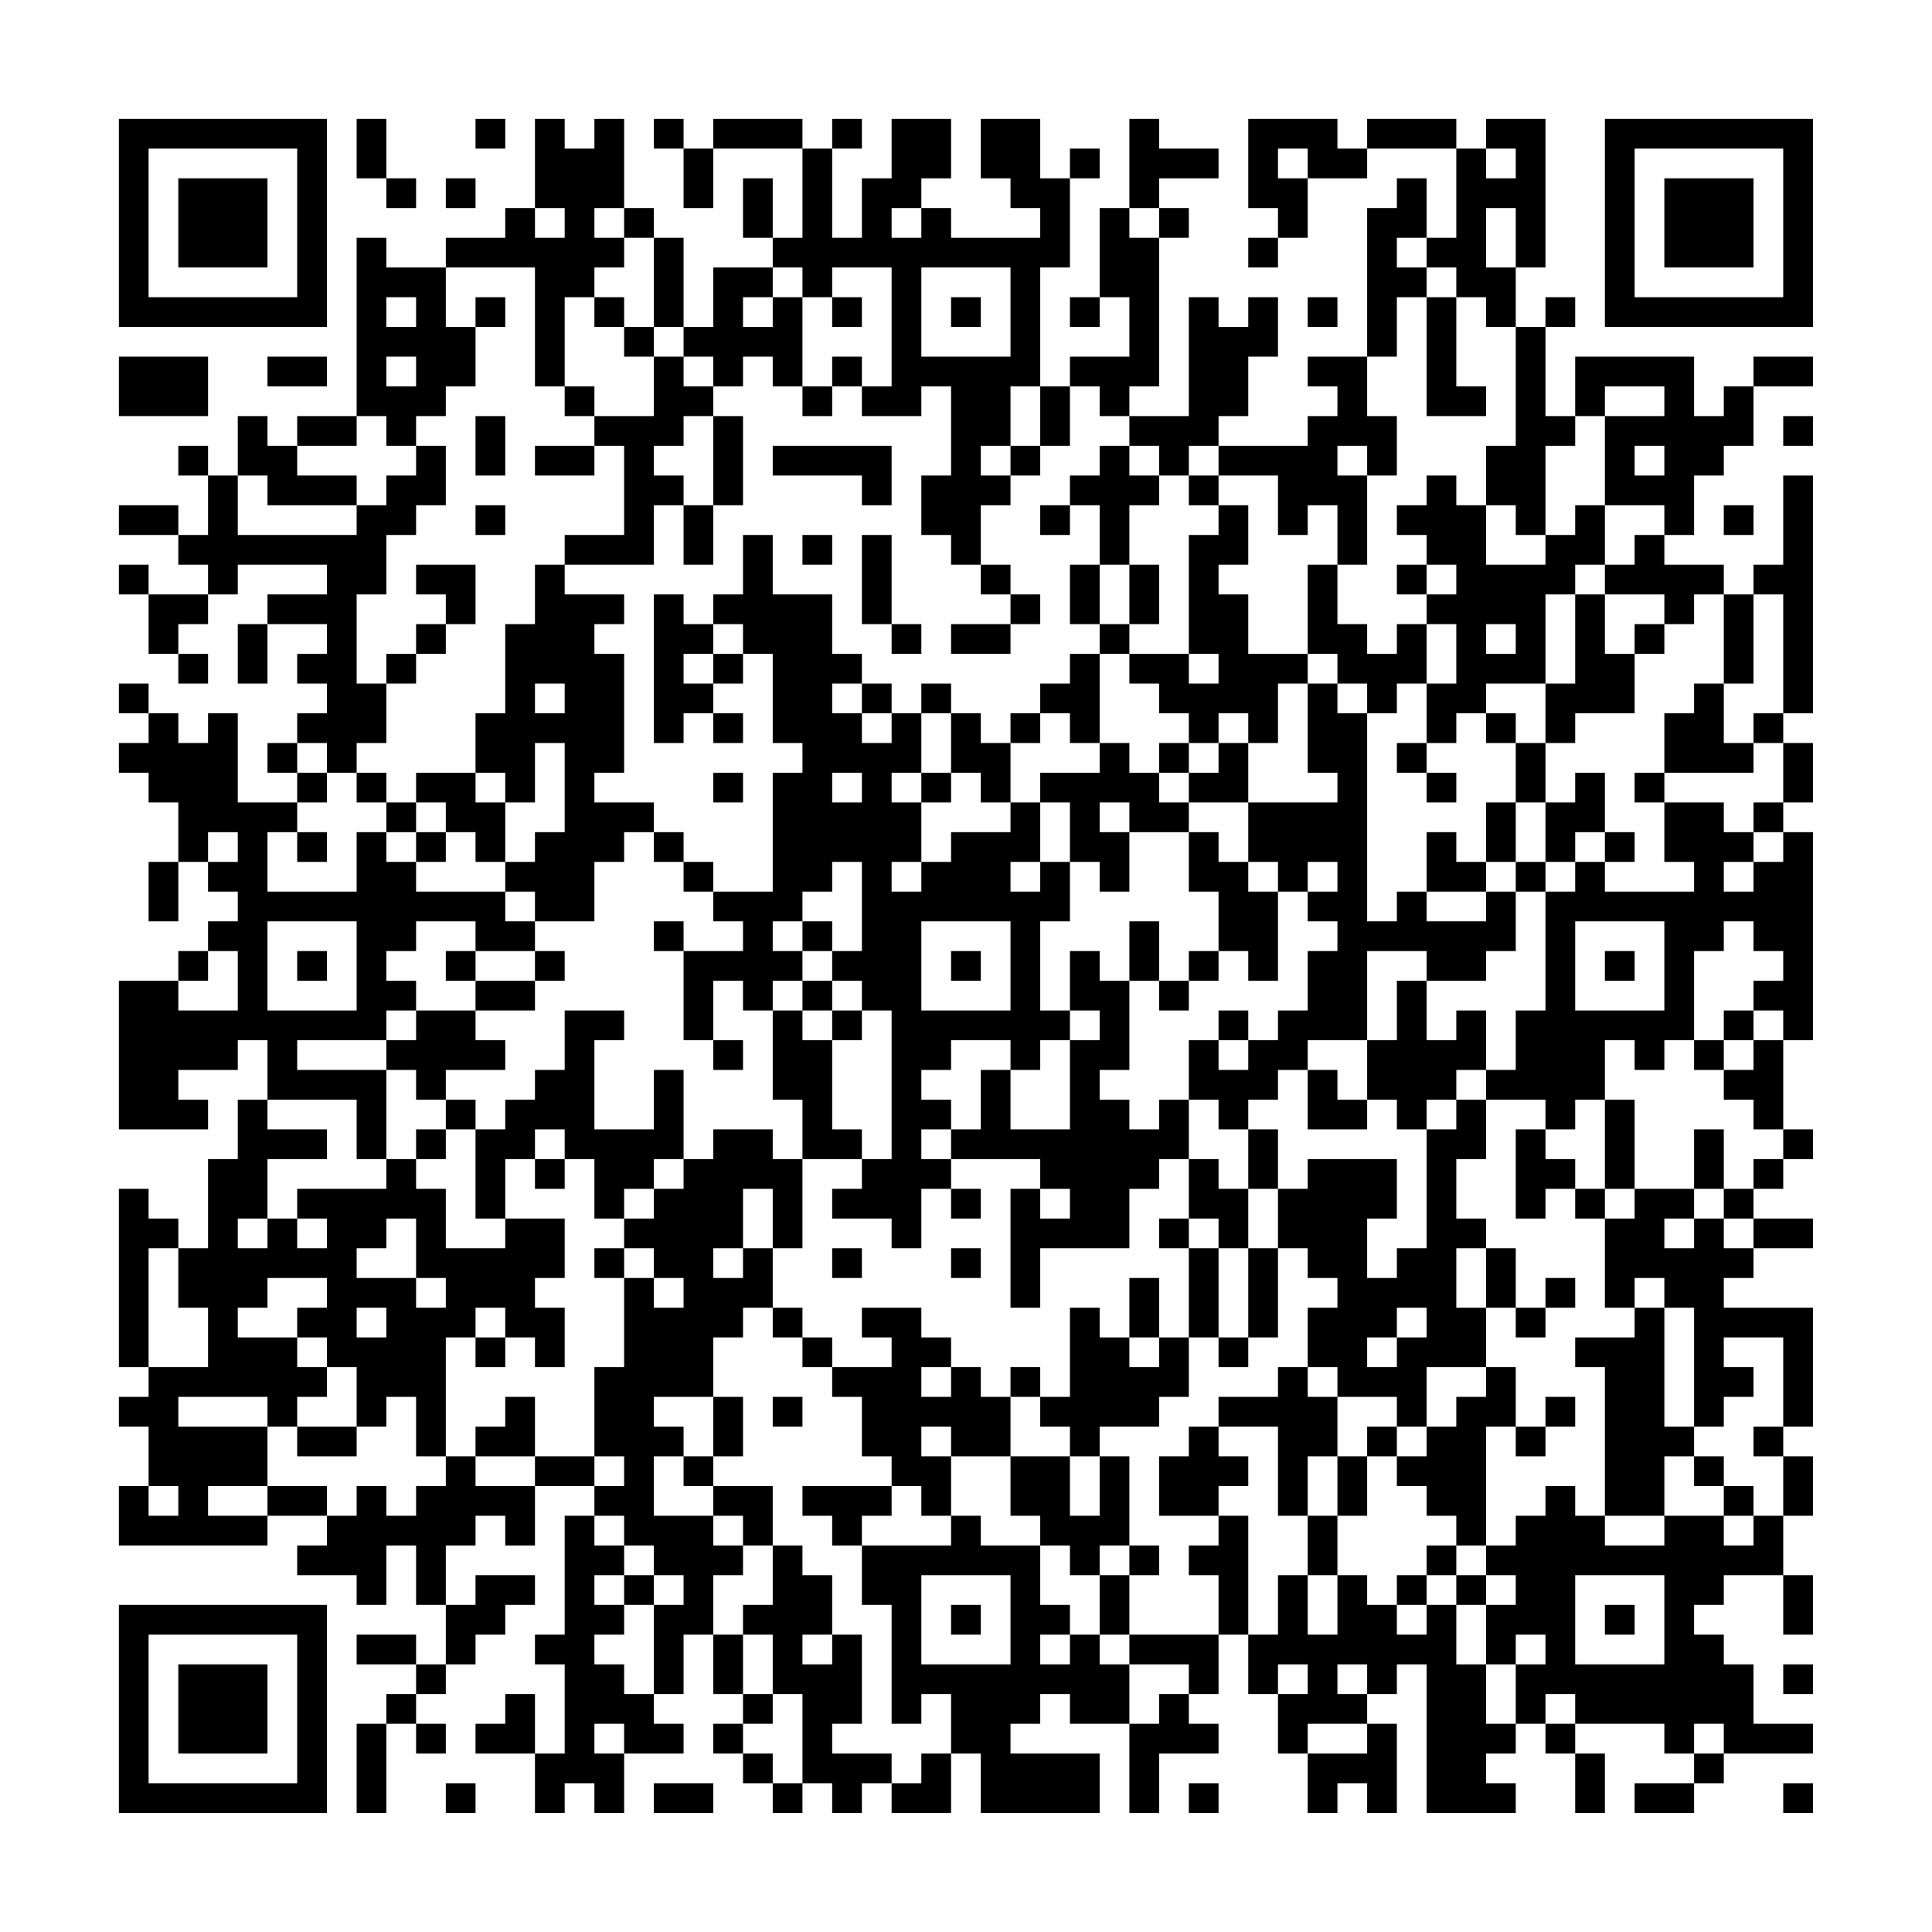 <?xml version="1.0" encoding="UTF-8"?>
<svg xmlns="http://www.w3.org/2000/svg" version="1.1" width="300" height="300" viewBox="0 0 300 300"><rect x="0" y="0" width="300" height="300" fill="#fefefe"/><g transform="scale(4.615)"><g transform="translate(4,4)"><path fill-rule="evenodd" d="M8 0L8 2L9 2L9 3L10 3L10 2L9 2L9 0ZM12 0L12 1L13 1L13 0ZM14 0L14 3L13 3L13 4L11 4L11 5L9 5L9 4L8 4L8 10L6 10L6 11L5 11L5 10L4 10L4 12L3 12L3 11L2 11L2 12L3 12L3 14L2 14L2 13L0 13L0 14L2 14L2 15L3 15L3 16L1 16L1 15L0 15L0 16L1 16L1 18L2 18L2 19L3 19L3 18L2 18L2 17L3 17L3 16L4 16L4 15L7 15L7 16L5 16L5 17L4 17L4 19L5 19L5 17L7 17L7 18L6 18L6 19L7 19L7 20L6 20L6 21L5 21L5 22L6 22L6 23L4 23L4 20L3 20L3 21L2 21L2 20L1 20L1 19L0 19L0 20L1 20L1 21L0 21L0 22L1 22L1 23L2 23L2 25L1 25L1 27L2 27L2 25L3 25L3 26L4 26L4 27L3 27L3 28L2 28L2 29L0 29L0 34L3 34L3 33L2 33L2 32L4 32L4 31L5 31L5 33L4 33L4 35L3 35L3 38L2 38L2 37L1 37L1 36L0 36L0 42L1 42L1 43L0 43L0 44L1 44L1 46L0 46L0 48L5 48L5 47L7 47L7 48L6 48L6 49L8 49L8 50L9 50L9 48L10 48L10 50L11 50L11 52L10 52L10 51L8 51L8 52L10 52L10 53L9 53L9 54L8 54L8 57L9 57L9 54L10 54L10 55L11 55L11 54L10 54L10 53L11 53L11 52L12 52L12 51L13 51L13 50L14 50L14 49L12 49L12 50L11 50L11 48L12 48L12 47L13 47L13 48L14 48L14 46L16 46L16 47L15 47L15 51L14 51L14 52L15 52L15 55L14 55L14 53L13 53L13 54L12 54L12 55L14 55L14 57L15 57L15 56L16 56L16 57L17 57L17 55L19 55L19 54L18 54L18 53L19 53L19 51L20 51L20 53L21 53L21 54L20 54L20 55L21 55L21 56L22 56L22 57L23 57L23 56L24 56L24 57L25 57L25 56L26 56L26 57L28 57L28 55L29 55L29 57L33 57L33 55L30 55L30 54L31 54L31 53L32 53L32 54L34 54L34 57L35 57L35 55L37 55L37 54L36 54L36 53L37 53L37 51L38 51L38 53L39 53L39 55L40 55L40 57L41 57L41 56L42 56L42 57L43 57L43 54L42 54L42 53L43 53L43 52L44 52L44 57L47 57L47 56L46 56L46 55L47 55L47 54L48 54L48 55L49 55L49 57L50 57L50 55L49 55L49 54L52 54L52 55L53 55L53 56L51 56L51 57L53 57L53 56L54 56L54 55L57 55L57 54L55 54L55 52L54 52L54 51L53 51L53 50L54 50L54 49L56 49L56 51L57 51L57 49L56 49L56 47L57 47L57 45L56 45L56 44L57 44L57 40L54 40L54 39L55 39L55 38L57 38L57 37L55 37L55 36L56 36L56 35L57 35L57 34L56 34L56 31L57 31L57 24L56 24L56 23L57 23L57 21L56 21L56 20L57 20L57 12L56 12L56 15L55 15L55 16L54 16L54 15L52 15L52 14L53 14L53 12L54 12L54 11L55 11L55 9L57 9L57 8L55 8L55 9L54 9L54 10L53 10L53 8L49 8L49 10L48 10L48 7L49 7L49 6L48 6L48 7L47 7L47 5L48 5L48 0L46 0L46 1L45 1L45 0L42 0L42 1L41 1L41 0L38 0L38 3L39 3L39 4L38 4L38 5L39 5L39 4L40 4L40 2L42 2L42 1L45 1L45 4L44 4L44 2L43 2L43 3L42 3L42 8L40 8L40 9L41 9L41 10L40 10L40 11L37 11L37 10L38 10L38 8L39 8L39 6L38 6L38 7L37 7L37 6L36 6L36 10L34 10L34 9L35 9L35 4L36 4L36 3L35 3L35 2L37 2L37 1L35 1L35 0L34 0L34 3L33 3L33 6L32 6L32 7L33 7L33 6L34 6L34 8L32 8L32 9L31 9L31 5L32 5L32 2L33 2L33 1L32 1L32 2L31 2L31 0L29 0L29 2L30 2L30 3L31 3L31 4L28 4L28 3L27 3L27 2L28 2L28 0L26 0L26 2L25 2L25 4L24 4L24 1L25 1L25 0L24 0L24 1L23 1L23 0L20 0L20 1L19 1L19 0L18 0L18 1L19 1L19 3L20 3L20 1L23 1L23 4L22 4L22 2L21 2L21 4L22 4L22 5L20 5L20 7L19 7L19 4L18 4L18 3L17 3L17 0L16 0L16 1L15 1L15 0ZM39 1L39 2L40 2L40 1ZM46 1L46 2L47 2L47 1ZM11 2L11 3L12 3L12 2ZM14 3L14 4L15 4L15 3ZM16 3L16 4L17 4L17 5L16 5L16 6L15 6L15 9L14 9L14 5L11 5L11 7L12 7L12 9L11 9L11 10L10 10L10 11L9 11L9 10L8 10L8 11L6 11L6 12L8 12L8 13L5 13L5 12L4 12L4 14L8 14L8 13L9 13L9 12L10 12L10 11L11 11L11 13L10 13L10 14L9 14L9 16L8 16L8 19L9 19L9 21L8 21L8 22L7 22L7 21L6 21L6 22L7 22L7 23L6 23L6 24L5 24L5 26L8 26L8 24L9 24L9 25L10 25L10 26L13 26L13 27L14 27L14 28L12 28L12 27L10 27L10 28L9 28L9 29L10 29L10 30L9 30L9 31L6 31L6 32L9 32L9 35L8 35L8 33L5 33L5 34L7 34L7 35L5 35L5 37L4 37L4 38L5 38L5 37L6 37L6 38L7 38L7 37L6 37L6 36L9 36L9 35L10 35L10 36L11 36L11 38L13 38L13 37L15 37L15 39L14 39L14 40L15 40L15 42L14 42L14 41L13 41L13 40L12 40L12 41L11 41L11 45L10 45L10 43L9 43L9 44L8 44L8 42L7 42L7 41L6 41L6 40L7 40L7 39L5 39L5 40L4 40L4 41L6 41L6 42L7 42L7 43L6 43L6 44L5 44L5 43L2 43L2 44L5 44L5 46L3 46L3 47L5 47L5 46L7 46L7 47L8 47L8 46L9 46L9 47L10 47L10 46L11 46L11 45L12 45L12 46L14 46L14 45L16 45L16 46L17 46L17 45L16 45L16 42L17 42L17 39L18 39L18 40L19 40L19 39L18 39L18 38L17 38L17 37L18 37L18 36L19 36L19 35L20 35L20 34L22 34L22 35L23 35L23 38L22 38L22 36L21 36L21 38L20 38L20 39L21 39L21 38L22 38L22 40L21 40L21 41L20 41L20 43L18 43L18 44L19 44L19 45L18 45L18 47L20 47L20 48L21 48L21 49L20 49L20 51L21 51L21 53L22 53L22 54L21 54L21 55L22 55L22 56L23 56L23 53L22 53L22 51L21 51L21 50L22 50L22 48L23 48L23 49L24 49L24 51L23 51L23 52L24 52L24 51L25 51L25 54L24 54L24 55L26 55L26 56L27 56L27 55L28 55L28 53L27 53L27 54L26 54L26 50L25 50L25 48L28 48L28 47L29 47L29 48L31 48L31 50L32 50L32 51L31 51L31 52L32 52L32 51L33 51L33 52L34 52L34 54L35 54L35 53L36 53L36 52L34 52L34 51L37 51L37 49L36 49L36 48L37 48L37 47L38 47L38 51L39 51L39 49L40 49L40 51L41 51L41 49L42 49L42 50L43 50L43 51L44 51L44 50L45 50L45 52L46 52L46 54L47 54L47 52L48 52L48 51L47 51L47 52L46 52L46 50L47 50L47 49L46 49L46 48L47 48L47 47L48 47L48 46L49 46L49 47L50 47L50 48L52 48L52 47L54 47L54 48L55 48L55 47L56 47L56 45L55 45L55 44L56 44L56 41L54 41L54 42L55 42L55 43L54 43L54 44L53 44L53 40L52 40L52 39L51 39L51 40L50 40L50 37L51 37L51 36L53 36L53 37L52 37L52 38L53 38L53 37L54 37L54 38L55 38L55 37L54 37L54 36L55 36L55 35L56 35L56 34L55 34L55 33L54 33L54 32L55 32L55 31L56 31L56 30L55 30L55 29L56 29L56 28L55 28L55 27L54 27L54 28L53 28L53 31L52 31L52 32L51 32L51 31L50 31L50 33L49 33L49 34L48 34L48 33L46 33L46 32L47 32L47 30L48 30L48 26L49 26L49 25L50 25L50 26L53 26L53 25L52 25L52 23L54 23L54 24L55 24L55 25L54 25L54 26L55 26L55 25L56 25L56 24L55 24L55 23L56 23L56 21L55 21L55 20L56 20L56 16L55 16L55 19L54 19L54 16L53 16L53 17L52 17L52 16L50 16L50 15L51 15L51 14L52 14L52 13L50 13L50 10L52 10L52 9L50 9L50 10L49 10L49 11L48 11L48 14L47 14L47 13L46 13L46 11L47 11L47 7L46 7L46 6L45 6L45 5L44 5L44 4L43 4L43 5L44 5L44 6L43 6L43 8L42 8L42 10L43 10L43 12L42 12L42 11L41 11L41 12L42 12L42 15L41 15L41 13L40 13L40 14L39 14L39 12L37 12L37 11L36 11L36 12L35 12L35 11L34 11L34 10L33 10L33 9L32 9L32 11L31 11L31 9L30 9L30 11L29 11L29 12L30 12L30 13L29 13L29 15L28 15L28 14L27 14L27 12L28 12L28 9L27 9L27 10L25 10L25 9L26 9L26 5L24 5L24 6L23 6L23 5L22 5L22 6L21 6L21 7L22 7L22 6L23 6L23 9L22 9L22 8L21 8L21 9L20 9L20 8L19 8L19 7L18 7L18 4L17 4L17 3ZM26 3L26 4L27 4L27 3ZM34 3L34 4L35 4L35 3ZM46 3L46 5L47 5L47 3ZM27 5L27 8L30 8L30 5ZM9 6L9 7L10 7L10 6ZM12 6L12 7L13 7L13 6ZM16 6L16 7L17 7L17 8L18 8L18 10L16 10L16 9L15 9L15 10L16 10L16 11L14 11L14 12L16 12L16 11L17 11L17 14L15 14L15 15L14 15L14 17L13 17L13 20L12 20L12 22L10 22L10 23L9 23L9 22L8 22L8 23L9 23L9 24L10 24L10 25L11 25L11 24L12 24L12 25L13 25L13 26L14 26L14 27L16 27L16 25L17 25L17 24L18 24L18 25L19 25L19 26L20 26L20 27L21 27L21 28L19 28L19 27L18 27L18 28L19 28L19 31L20 31L20 32L21 32L21 31L20 31L20 29L21 29L21 30L22 30L22 33L23 33L23 35L25 35L25 36L24 36L24 37L26 37L26 38L27 38L27 36L28 36L28 37L29 37L29 36L28 36L28 35L31 35L31 36L30 36L30 40L31 40L31 38L34 38L34 36L35 36L35 35L36 35L36 37L35 37L35 38L36 38L36 41L35 41L35 39L34 39L34 41L33 41L33 40L32 40L32 43L31 43L31 42L30 42L30 43L29 43L29 42L28 42L28 41L27 41L27 40L25 40L25 41L26 41L26 42L24 42L24 41L23 41L23 40L22 40L22 41L23 41L23 42L24 42L24 43L25 43L25 45L26 45L26 46L23 46L23 47L24 47L24 48L25 48L25 47L26 47L26 46L27 46L27 47L28 47L28 45L30 45L30 47L31 47L31 48L32 48L32 49L33 49L33 51L34 51L34 49L35 49L35 48L34 48L34 45L33 45L33 44L35 44L35 43L36 43L36 41L37 41L37 42L38 42L38 41L39 41L39 38L40 38L40 39L41 39L41 40L40 40L40 42L39 42L39 43L37 43L37 44L36 44L36 45L35 45L35 47L37 47L37 46L38 46L38 45L37 45L37 44L39 44L39 47L40 47L40 49L41 49L41 47L42 47L42 45L43 45L43 46L44 46L44 47L45 47L45 48L44 48L44 49L43 49L43 50L44 50L44 49L45 49L45 50L46 50L46 49L45 49L45 48L46 48L46 44L47 44L47 45L48 45L48 44L49 44L49 43L48 43L48 44L47 44L47 42L46 42L46 40L47 40L47 41L48 41L48 40L49 40L49 39L48 39L48 40L47 40L47 38L46 38L46 37L45 37L45 35L46 35L46 33L45 33L45 32L46 32L46 30L45 30L45 31L44 31L44 29L46 29L46 28L47 28L47 26L48 26L48 25L49 25L49 24L50 24L50 25L51 25L51 24L50 24L50 22L49 22L49 23L48 23L48 21L49 21L49 20L51 20L51 18L52 18L52 17L51 17L51 18L50 18L50 16L49 16L49 15L50 15L50 13L49 13L49 14L48 14L48 15L46 15L46 13L45 13L45 12L44 12L44 13L43 13L43 14L44 14L44 15L43 15L43 16L44 16L44 17L43 17L43 18L42 18L42 17L41 17L41 15L40 15L40 18L38 18L38 16L37 16L37 15L38 15L38 13L37 13L37 12L36 12L36 13L37 13L37 14L36 14L36 18L34 18L34 17L35 17L35 15L34 15L34 13L35 13L35 12L34 12L34 11L33 11L33 12L32 12L32 13L31 13L31 14L32 14L32 13L33 13L33 15L32 15L32 17L33 17L33 18L32 18L32 19L31 19L31 20L30 20L30 21L29 21L29 20L28 20L28 19L27 19L27 20L26 20L26 19L25 19L25 18L24 18L24 16L22 16L22 14L21 14L21 16L20 16L20 17L19 17L19 16L18 16L18 21L19 21L19 20L20 20L20 21L21 21L21 20L20 20L20 19L21 19L21 18L22 18L22 21L23 21L23 22L22 22L22 26L20 26L20 25L19 25L19 24L18 24L18 23L16 23L16 22L17 22L17 18L16 18L16 17L17 17L17 16L15 16L15 15L18 15L18 13L19 13L19 15L20 15L20 13L21 13L21 10L20 10L20 9L19 9L19 8L18 8L18 7L17 7L17 6ZM24 6L24 7L25 7L25 6ZM28 6L28 7L29 7L29 6ZM40 6L40 7L41 7L41 6ZM44 6L44 10L46 10L46 9L45 9L45 6ZM0 8L0 10L3 10L3 8ZM5 8L5 9L7 9L7 8ZM9 8L9 9L10 9L10 8ZM24 8L24 9L23 9L23 10L24 10L24 9L25 9L25 8ZM12 10L12 12L13 12L13 10ZM19 10L19 11L18 11L18 12L19 12L19 13L20 13L20 10ZM56 10L56 11L57 11L57 10ZM22 11L22 12L25 12L25 13L26 13L26 11ZM30 11L30 12L31 12L31 11ZM51 11L51 12L52 12L52 11ZM12 13L12 14L13 14L13 13ZM54 13L54 14L55 14L55 13ZM23 14L23 15L24 15L24 14ZM25 14L25 17L26 17L26 18L27 18L27 17L26 17L26 14ZM10 15L10 16L11 16L11 17L10 17L10 18L9 18L9 19L10 19L10 18L11 18L11 17L12 17L12 15ZM29 15L29 16L30 16L30 17L28 17L28 18L30 18L30 17L31 17L31 16L30 16L30 15ZM33 15L33 17L34 17L34 15ZM44 15L44 16L45 16L45 15ZM48 16L48 19L46 19L46 20L45 20L45 21L44 21L44 19L45 19L45 17L44 17L44 19L43 19L43 20L42 20L42 19L41 19L41 18L40 18L40 19L39 19L39 21L38 21L38 20L37 20L37 21L36 21L36 20L35 20L35 19L34 19L34 18L33 18L33 21L32 21L32 20L31 20L31 21L30 21L30 23L29 23L29 22L28 22L28 20L27 20L27 22L26 22L26 23L27 23L27 25L26 25L26 26L27 26L27 25L28 25L28 24L30 24L30 23L31 23L31 25L30 25L30 26L31 26L31 25L32 25L32 27L31 27L31 30L32 30L32 31L31 31L31 32L30 32L30 31L28 31L28 32L27 32L27 33L28 33L28 34L27 34L27 35L28 35L28 34L29 34L29 32L30 32L30 34L32 34L32 31L33 31L33 30L32 30L32 28L33 28L33 29L34 29L34 32L33 32L33 33L34 33L34 34L35 34L35 33L36 33L36 35L37 35L37 36L38 36L38 38L37 38L37 37L36 37L36 38L37 38L37 41L38 41L38 38L39 38L39 36L40 36L40 35L43 35L43 37L42 37L42 39L43 39L43 38L44 38L44 34L45 34L45 33L44 33L44 34L43 34L43 33L42 33L42 31L43 31L43 29L44 29L44 28L42 28L42 31L40 31L40 32L39 32L39 33L38 33L38 34L37 34L37 33L36 33L36 31L37 31L37 32L38 32L38 31L39 31L39 30L40 30L40 28L41 28L41 27L40 27L40 26L41 26L41 25L40 25L40 26L39 26L39 25L38 25L38 23L41 23L41 22L40 22L40 19L41 19L41 20L42 20L42 27L43 27L43 26L44 26L44 27L46 27L46 26L47 26L47 25L48 25L48 23L47 23L47 21L48 21L48 19L49 19L49 16ZM20 17L20 18L19 18L19 19L20 19L20 18L21 18L21 17ZM46 17L46 18L47 18L47 17ZM36 18L36 19L37 19L37 18ZM14 19L14 20L15 20L15 19ZM24 19L24 20L25 20L25 21L26 21L26 20L25 20L25 19ZM53 19L53 20L52 20L52 22L51 22L51 23L52 23L52 22L55 22L55 21L54 21L54 19ZM46 20L46 21L47 21L47 20ZM14 21L14 23L13 23L13 22L12 22L12 23L13 23L13 25L14 25L14 24L15 24L15 21ZM33 21L33 22L31 22L31 23L32 23L32 25L33 25L33 26L34 26L34 24L36 24L36 26L37 26L37 28L36 28L36 29L35 29L35 27L34 27L34 29L35 29L35 30L36 30L36 29L37 29L37 28L38 28L38 29L39 29L39 26L38 26L38 25L37 25L37 24L36 24L36 23L38 23L38 21L37 21L37 22L36 22L36 21L35 21L35 22L34 22L34 21ZM43 21L43 22L44 22L44 23L45 23L45 22L44 22L44 21ZM20 22L20 23L21 23L21 22ZM24 22L24 23L25 23L25 22ZM27 22L27 23L28 23L28 22ZM35 22L35 23L36 23L36 22ZM10 23L10 24L11 24L11 23ZM33 23L33 24L34 24L34 23ZM46 23L46 25L45 25L45 24L44 24L44 26L46 26L46 25L47 25L47 23ZM3 24L3 25L4 25L4 24ZM6 24L6 25L7 25L7 24ZM24 25L24 26L23 26L23 27L22 27L22 28L23 28L23 29L22 29L22 30L23 30L23 31L24 31L24 34L25 34L25 35L26 35L26 30L25 30L25 29L24 29L24 28L25 28L25 25ZM5 27L5 30L8 30L8 27ZM23 27L23 28L24 28L24 27ZM27 27L27 30L30 30L30 27ZM49 27L49 30L52 30L52 27ZM3 28L3 29L2 29L2 30L4 30L4 28ZM6 28L6 29L7 29L7 28ZM11 28L11 29L12 29L12 30L10 30L10 31L9 31L9 32L10 32L10 33L11 33L11 34L10 34L10 35L11 35L11 34L12 34L12 37L13 37L13 35L14 35L14 36L15 36L15 35L16 35L16 37L17 37L17 36L18 36L18 35L19 35L19 32L18 32L18 34L16 34L16 31L17 31L17 30L15 30L15 32L14 32L14 33L13 33L13 34L12 34L12 33L11 33L11 32L13 32L13 31L12 31L12 30L14 30L14 29L15 29L15 28L14 28L14 29L12 29L12 28ZM28 28L28 29L29 29L29 28ZM50 28L50 29L51 29L51 28ZM23 29L23 30L24 30L24 31L25 31L25 30L24 30L24 29ZM37 30L37 31L38 31L38 30ZM54 30L54 31L53 31L53 32L54 32L54 31L55 31L55 30ZM40 32L40 34L42 34L42 33L41 33L41 32ZM50 33L50 36L49 36L49 35L48 35L48 34L47 34L47 37L48 37L48 36L49 36L49 37L50 37L50 36L51 36L51 33ZM14 34L14 35L15 35L15 34ZM38 34L38 36L39 36L39 34ZM53 34L53 36L54 36L54 34ZM31 36L31 37L32 37L32 36ZM9 37L9 38L8 38L8 39L10 39L10 40L11 40L11 39L10 39L10 37ZM1 38L1 42L3 42L3 40L2 40L2 38ZM16 38L16 39L17 39L17 38ZM24 38L24 39L25 39L25 38ZM28 38L28 39L29 39L29 38ZM45 38L45 40L46 40L46 38ZM8 40L8 41L9 41L9 40ZM43 40L43 41L42 41L42 42L43 42L43 41L44 41L44 40ZM51 40L51 41L49 41L49 42L50 42L50 47L52 47L52 45L53 45L53 46L54 46L54 47L55 47L55 46L54 46L54 45L53 45L53 44L52 44L52 40ZM12 41L12 42L13 42L13 41ZM34 41L34 42L35 42L35 41ZM27 42L27 43L28 43L28 42ZM40 42L40 43L41 43L41 45L40 45L40 47L41 47L41 45L42 45L42 44L43 44L43 45L44 45L44 44L45 44L45 43L46 43L46 42L44 42L44 44L43 44L43 43L41 43L41 42ZM13 43L13 44L12 44L12 45L14 45L14 43ZM20 43L20 45L19 45L19 46L20 46L20 47L21 47L21 48L22 48L22 46L20 46L20 45L21 45L21 43ZM22 43L22 44L23 44L23 43ZM30 43L30 45L32 45L32 47L33 47L33 45L32 45L32 44L31 44L31 43ZM6 44L6 45L8 45L8 44ZM27 44L27 45L28 45L28 44ZM1 46L1 47L2 47L2 46ZM16 47L16 48L17 48L17 49L16 49L16 50L17 50L17 51L16 51L16 52L17 52L17 53L18 53L18 50L19 50L19 49L18 49L18 48L17 48L17 47ZM33 48L33 49L34 49L34 48ZM17 49L17 50L18 50L18 49ZM27 49L27 52L30 52L30 49ZM49 49L49 52L52 52L52 49ZM28 50L28 51L29 51L29 50ZM50 50L50 51L51 51L51 50ZM39 52L39 53L40 53L40 52ZM41 52L41 53L42 53L42 52ZM56 52L56 53L57 53L57 52ZM48 53L48 54L49 54L49 53ZM16 54L16 55L17 55L17 54ZM40 54L40 55L42 55L42 54ZM53 54L53 55L54 55L54 54ZM11 56L11 57L12 57L12 56ZM18 56L18 57L20 57L20 56ZM36 56L36 57L37 57L37 56ZM56 56L56 57L57 57L57 56ZM0 0L0 7L7 7L7 0ZM1 1L1 6L6 6L6 1ZM2 2L2 5L5 5L5 2ZM50 0L50 7L57 7L57 0ZM51 1L51 6L56 6L56 1ZM52 2L52 5L55 5L55 2ZM0 50L0 57L7 57L7 50ZM1 51L1 56L6 56L6 51ZM2 52L2 55L5 55L5 52Z" fill="#000000"/></g></g></svg>
